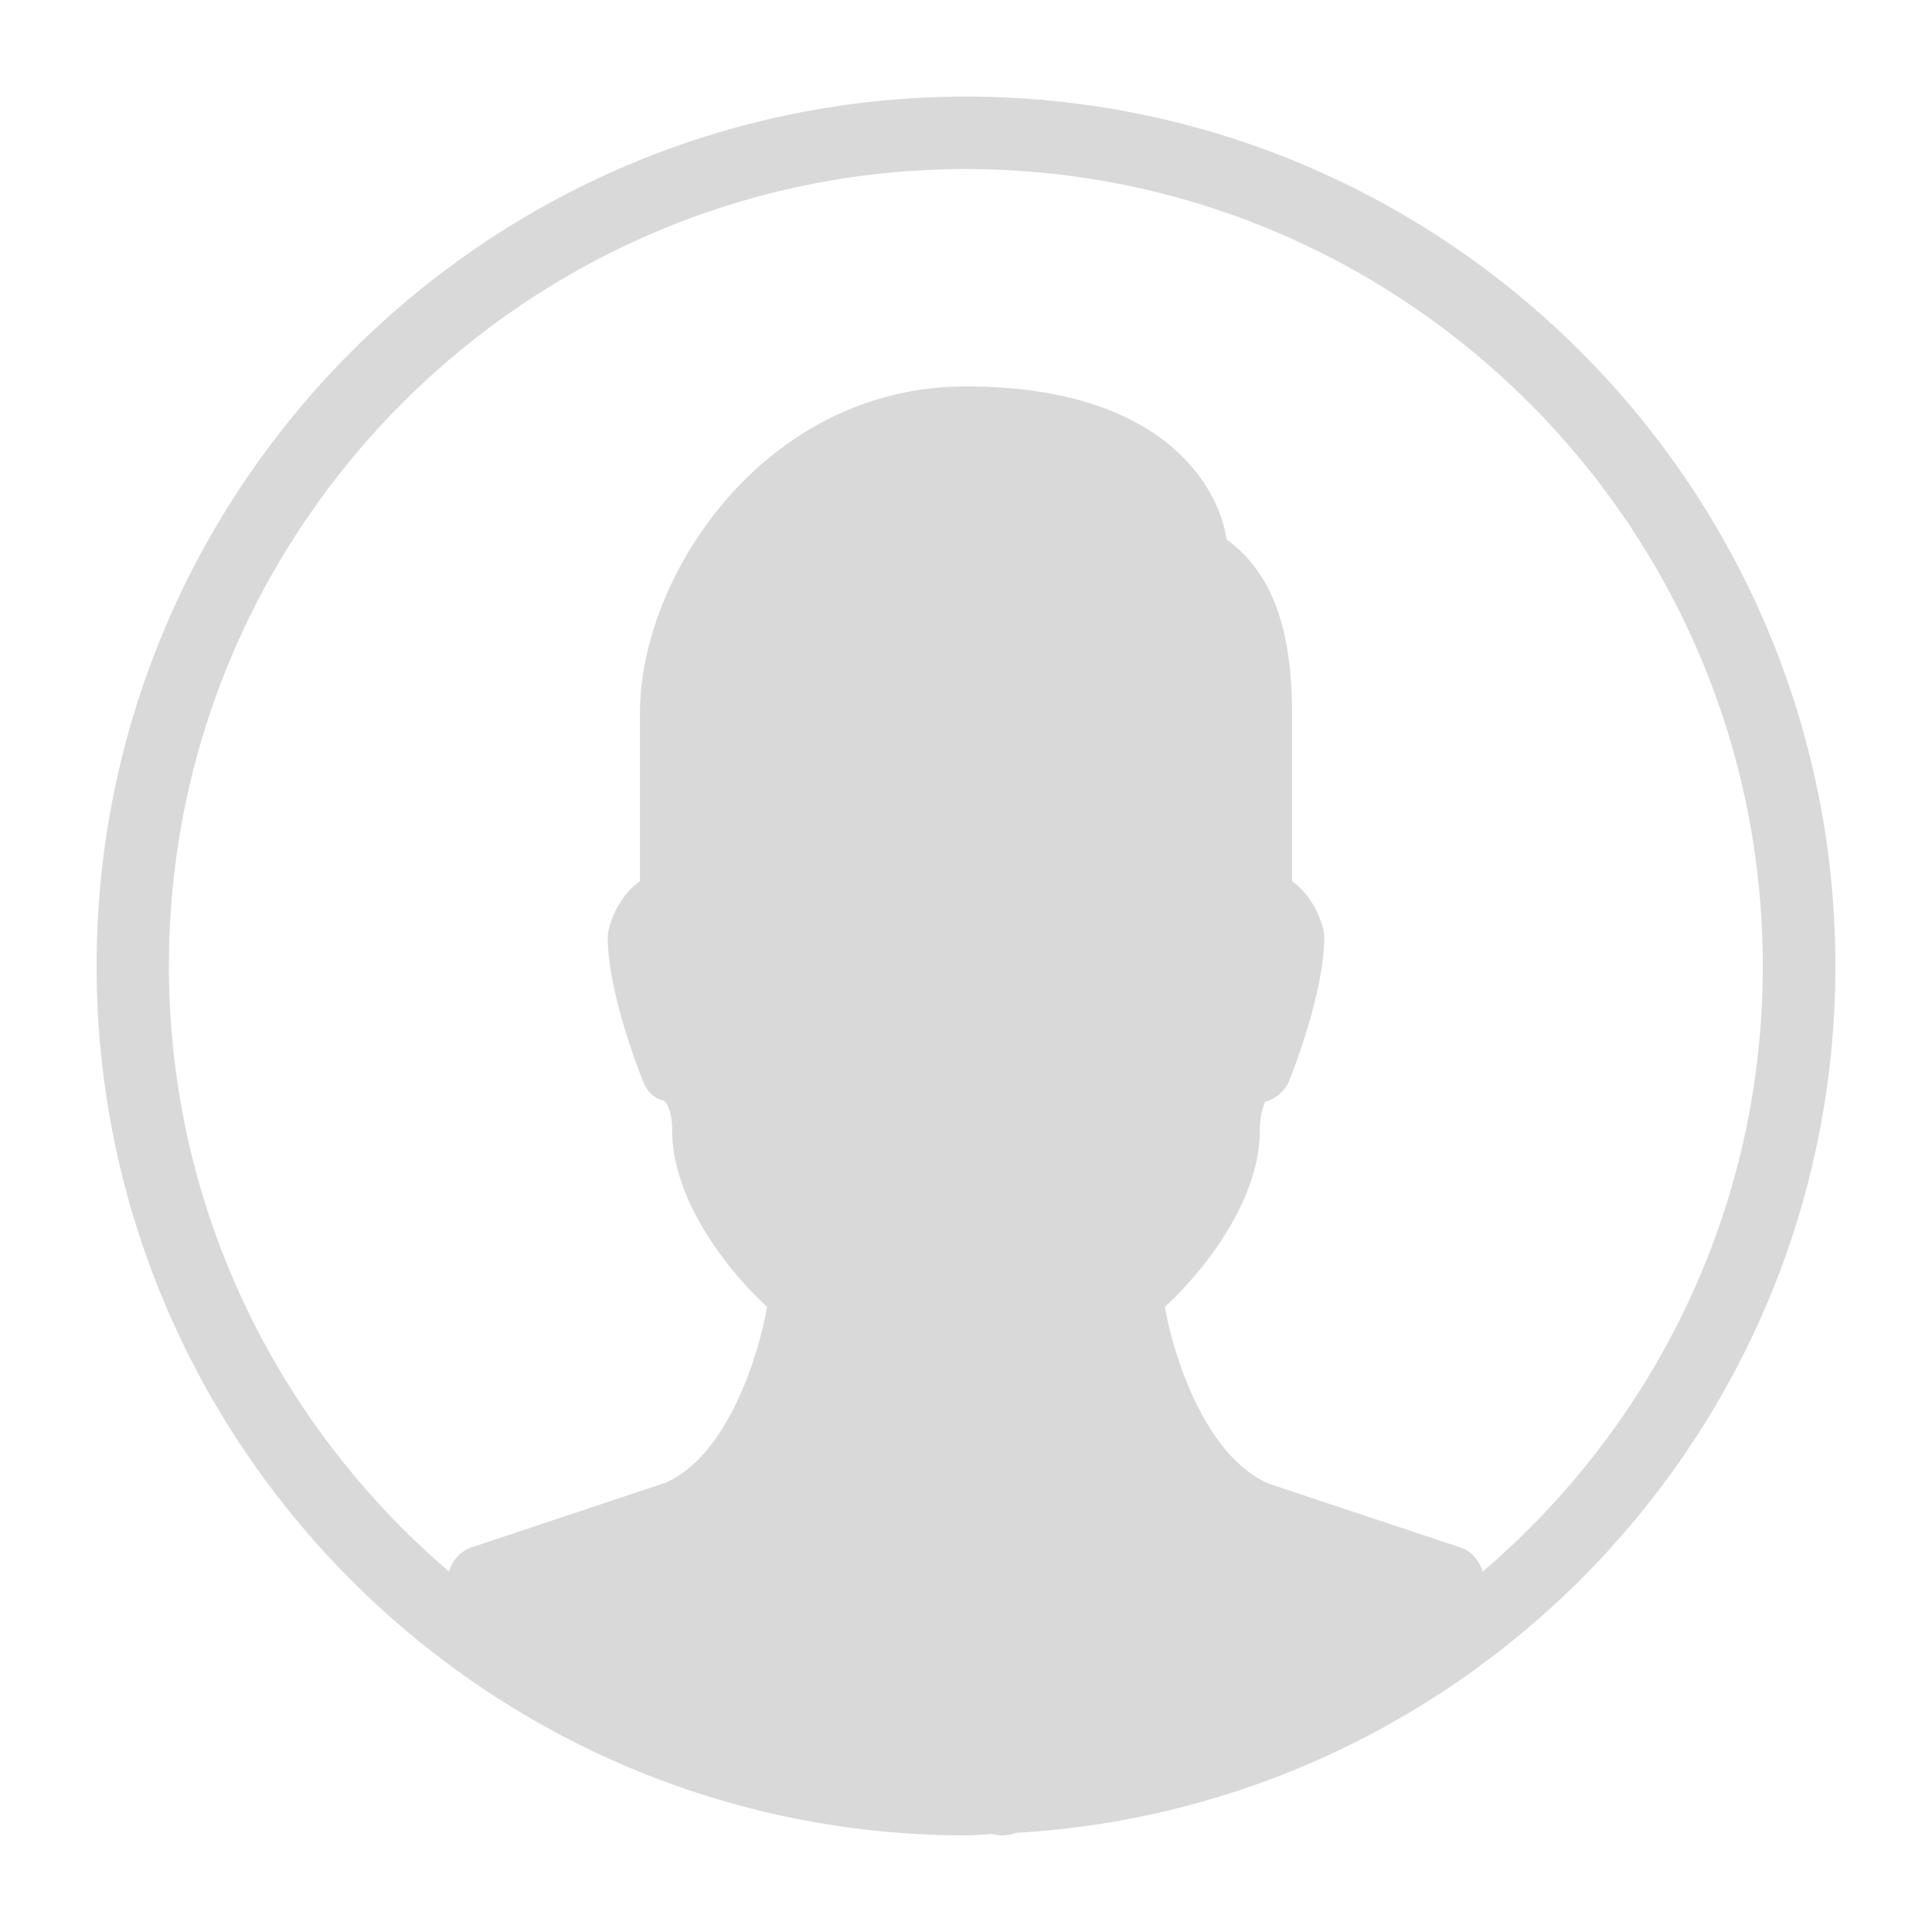 <svg xmlns="http://www.w3.org/2000/svg" xmlns:xlink="http://www.w3.org/1999/xlink" width="60" zoomAndPan="magnify" viewBox="0 0 45 45" height="60" preserveAspectRatio="xMidYMid meet" version="1.0"><defs><clipPath id="88896b2c93"><path d="M 2.25 2.25 L 42.75 2.25 L 42.75 42.75 L 2.25 42.75 Z M 2.25 2.25 " clip-rule="nonzero"/></clipPath></defs><rect x="-4.5" width="54" fill="#ffffff" y="-4.5" height="54" fill-opacity="1"/><rect x="-4.5" width="54" fill="#ffffff" y="-4.5" height="54" fill-opacity="1"/><g clip-path="url(#88896b2c93)"><path fill="#d9d9d9" d="M 22.5 2.25 C 11.332 2.25 2.25 11.332 2.25 22.5 C 2.25 33.668 11.332 42.75 22.5 42.75 C 22.703 42.75 22.902 42.727 23.109 42.719 L 23.18 42.734 C 23.234 42.742 23.289 42.75 23.344 42.75 C 23.422 42.75 23.5 42.738 23.574 42.719 L 23.668 42.691 C 34.289 42.078 42.75 33.27 42.75 22.5 C 42.75 11.332 33.668 2.25 22.5 2.25 Z M 34.535 36.605 C 34.457 36.348 34.277 36.129 34.016 36.043 L 29.574 34.566 C 28.023 33.918 27.301 31.438 27.133 30.441 C 28.281 29.375 29.344 27.781 29.344 26.344 C 29.344 25.855 29.484 25.668 29.457 25.664 C 29.719 25.598 29.934 25.41 30.035 25.156 C 30.117 24.949 30.844 23.094 30.844 21.844 C 30.844 21.777 30.836 21.707 30.82 21.641 C 30.715 21.219 30.465 20.789 30.094 20.523 L 30.094 16.594 C 30.094 14.168 29.355 13.148 28.57 12.562 C 28.395 11.352 27.102 9 22.5 9 C 17.797 9 14.906 13.426 14.906 16.594 L 14.906 20.523 C 14.535 20.789 14.285 21.219 14.18 21.641 C 14.164 21.707 14.156 21.777 14.156 21.844 C 14.156 23.094 14.883 24.949 14.965 25.156 C 15.066 25.41 15.199 25.57 15.465 25.637 C 15.516 25.668 15.656 25.855 15.656 26.344 C 15.656 27.781 16.719 29.375 17.867 30.441 C 17.699 31.434 16.984 33.914 15.48 34.543 L 10.98 36.043 C 10.723 36.129 10.539 36.344 10.457 36.602 C 6.473 33.195 3.934 28.141 3.934 22.5 C 3.934 12.266 12.262 3.938 22.496 3.938 C 32.73 3.938 41.059 12.266 41.059 22.5 C 41.062 28.145 38.523 33.199 34.535 36.605 Z M 34.535 36.605 " fill-opacity="1" fill-rule="nonzero"/></g></svg>